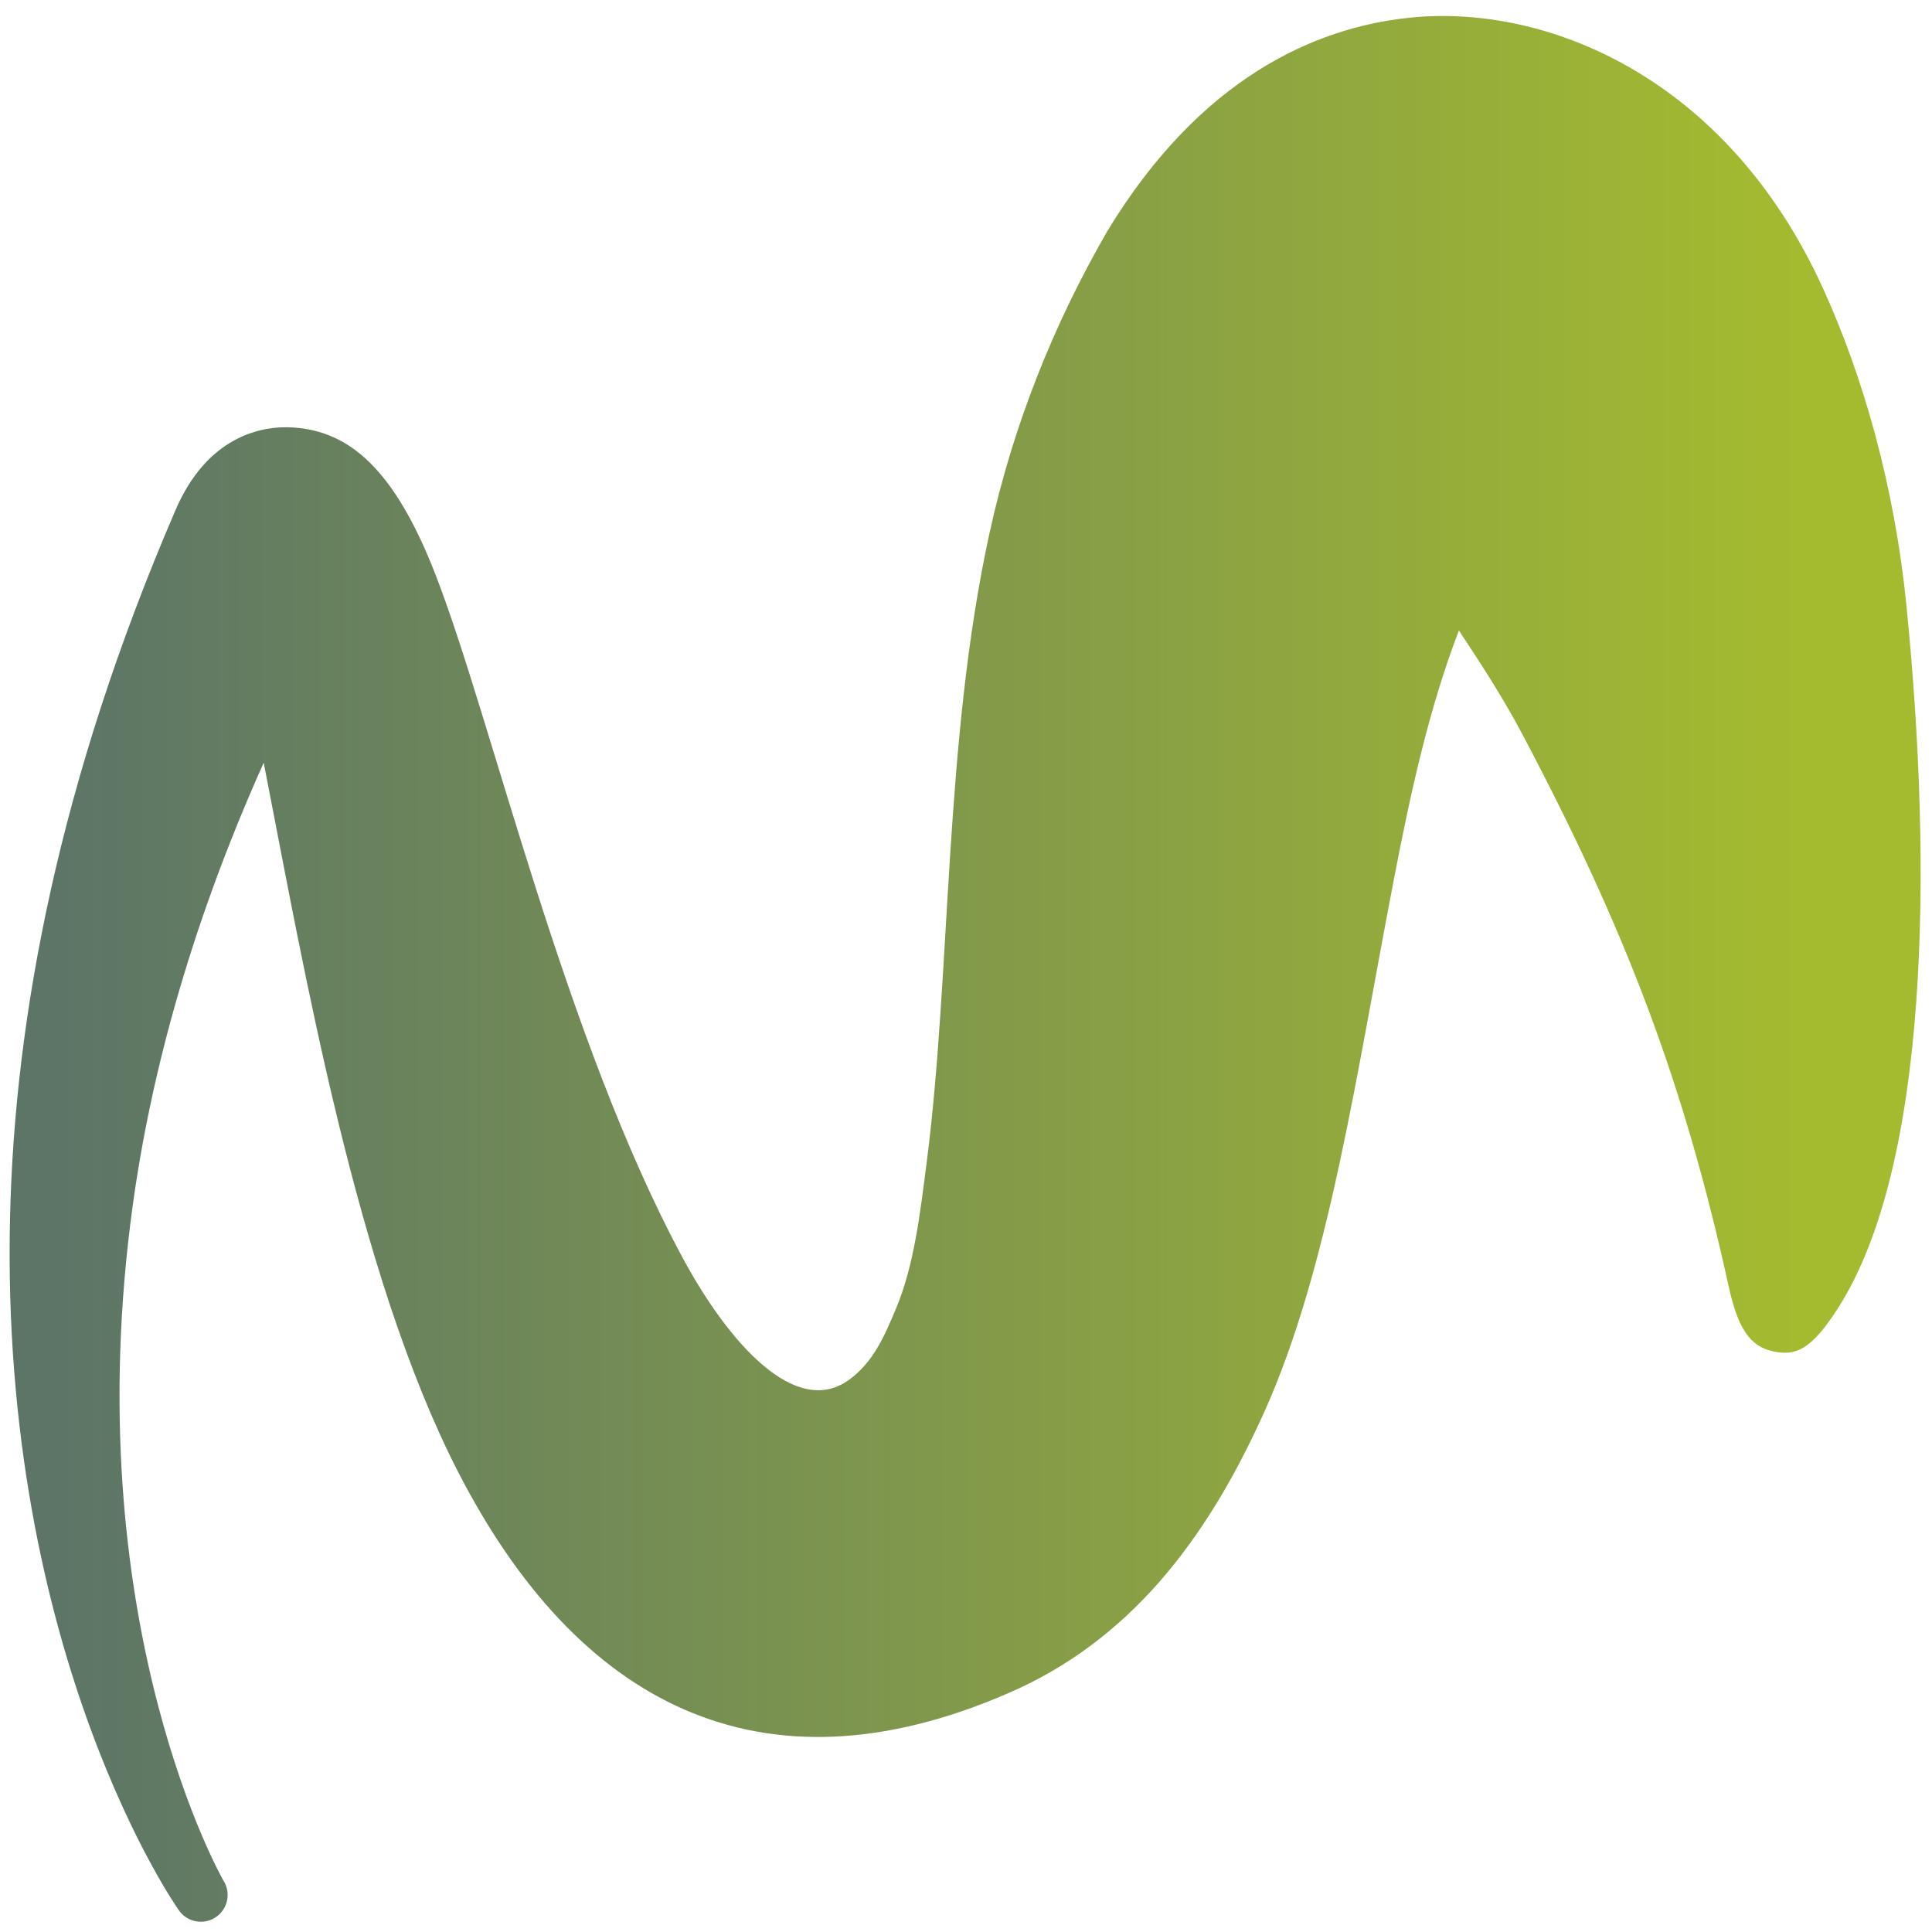 <?xml version="1.0" encoding="UTF-8" standalone="no"?>
<!DOCTYPE svg PUBLIC "-//W3C//DTD SVG 1.1//EN" "http://www.w3.org/Graphics/SVG/1.1/DTD/svg11.dtd">
<svg width="100%" height="100%" viewBox="0 0 256 256" version="1.1" xmlns="http://www.w3.org/2000/svg" xmlns:xlink="http://www.w3.org/1999/xlink" xml:space="preserve" xmlns:serif="http://www.serif.com/" style="fill-rule:evenodd;clip-rule:evenodd;stroke-linejoin:round;stroke-miterlimit:2;">
    <g transform="matrix(1.027,0,0,1.041,-2.989,-0.351)">
        <path d="M36.935,97.418C42.138,123.652 48.873,162.413 61.978,187.619C77.359,217.199 101.003,229.485 132.811,215.936C148.531,209.301 158.522,196.493 165.988,180.158C174.374,161.81 177.898,137.052 182.828,111.872C184.917,101.204 187.293,90.47 191.143,80.586C193.867,84.672 196.708,88.919 199.255,93.665C212.754,118.815 220.204,138.31 225.928,163.998C227.122,169.357 228.651,171.72 231.701,172.352C234.522,172.935 236.553,172.306 240.172,166.658C251.746,148.591 252.294,111.047 248.886,77.459C247.325,62.074 243.275,48.234 238.139,37.085C225.686,10.054 202.266,0.762 184.693,2.598C172.528,3.87 157.78,10.266 145.808,29.711C138.832,41.604 133.583,54.55 130.537,68.38C124.7,94.877 125.63,123.897 122.503,148.057C121.606,154.988 120.831,161.444 118.516,166.897C117.003,170.464 115.571,173.739 112.445,175.975C105.578,180.886 96.931,171.287 91.052,160.556C75.77,132.662 66.364,91.901 59.088,73.448C53.765,59.95 47.957,55.278 40.868,54.758C36.594,54.444 29.56,55.912 25.481,65.434C10.528,99.715 4.83,129.731 4.211,155.056C2.841,211.195 25.915,243.384 25.915,243.384C26.947,244.967 29.088,245.426 30.693,244.408C32.298,243.391 32.763,241.28 31.731,239.697C31.731,239.697 13.212,207.906 19.715,156.185C21.918,138.669 27.143,118.972 36.935,97.418Z" style="fill:url(#_Linear1);"/>
    </g>
    <defs>
        <linearGradient id="_Linear1" x1="0" y1="0" x2="1" y2="0" gradientUnits="userSpaceOnUse" gradientTransform="matrix(222.855,0,0,207.106,11.446,137.987)"><stop offset="0" style="stop-color:rgb(92,117,103);stop-opacity:1"/><stop offset="1" style="stop-color:rgb(164,187,47);stop-opacity:1"/></linearGradient>
    </defs>
</svg>
